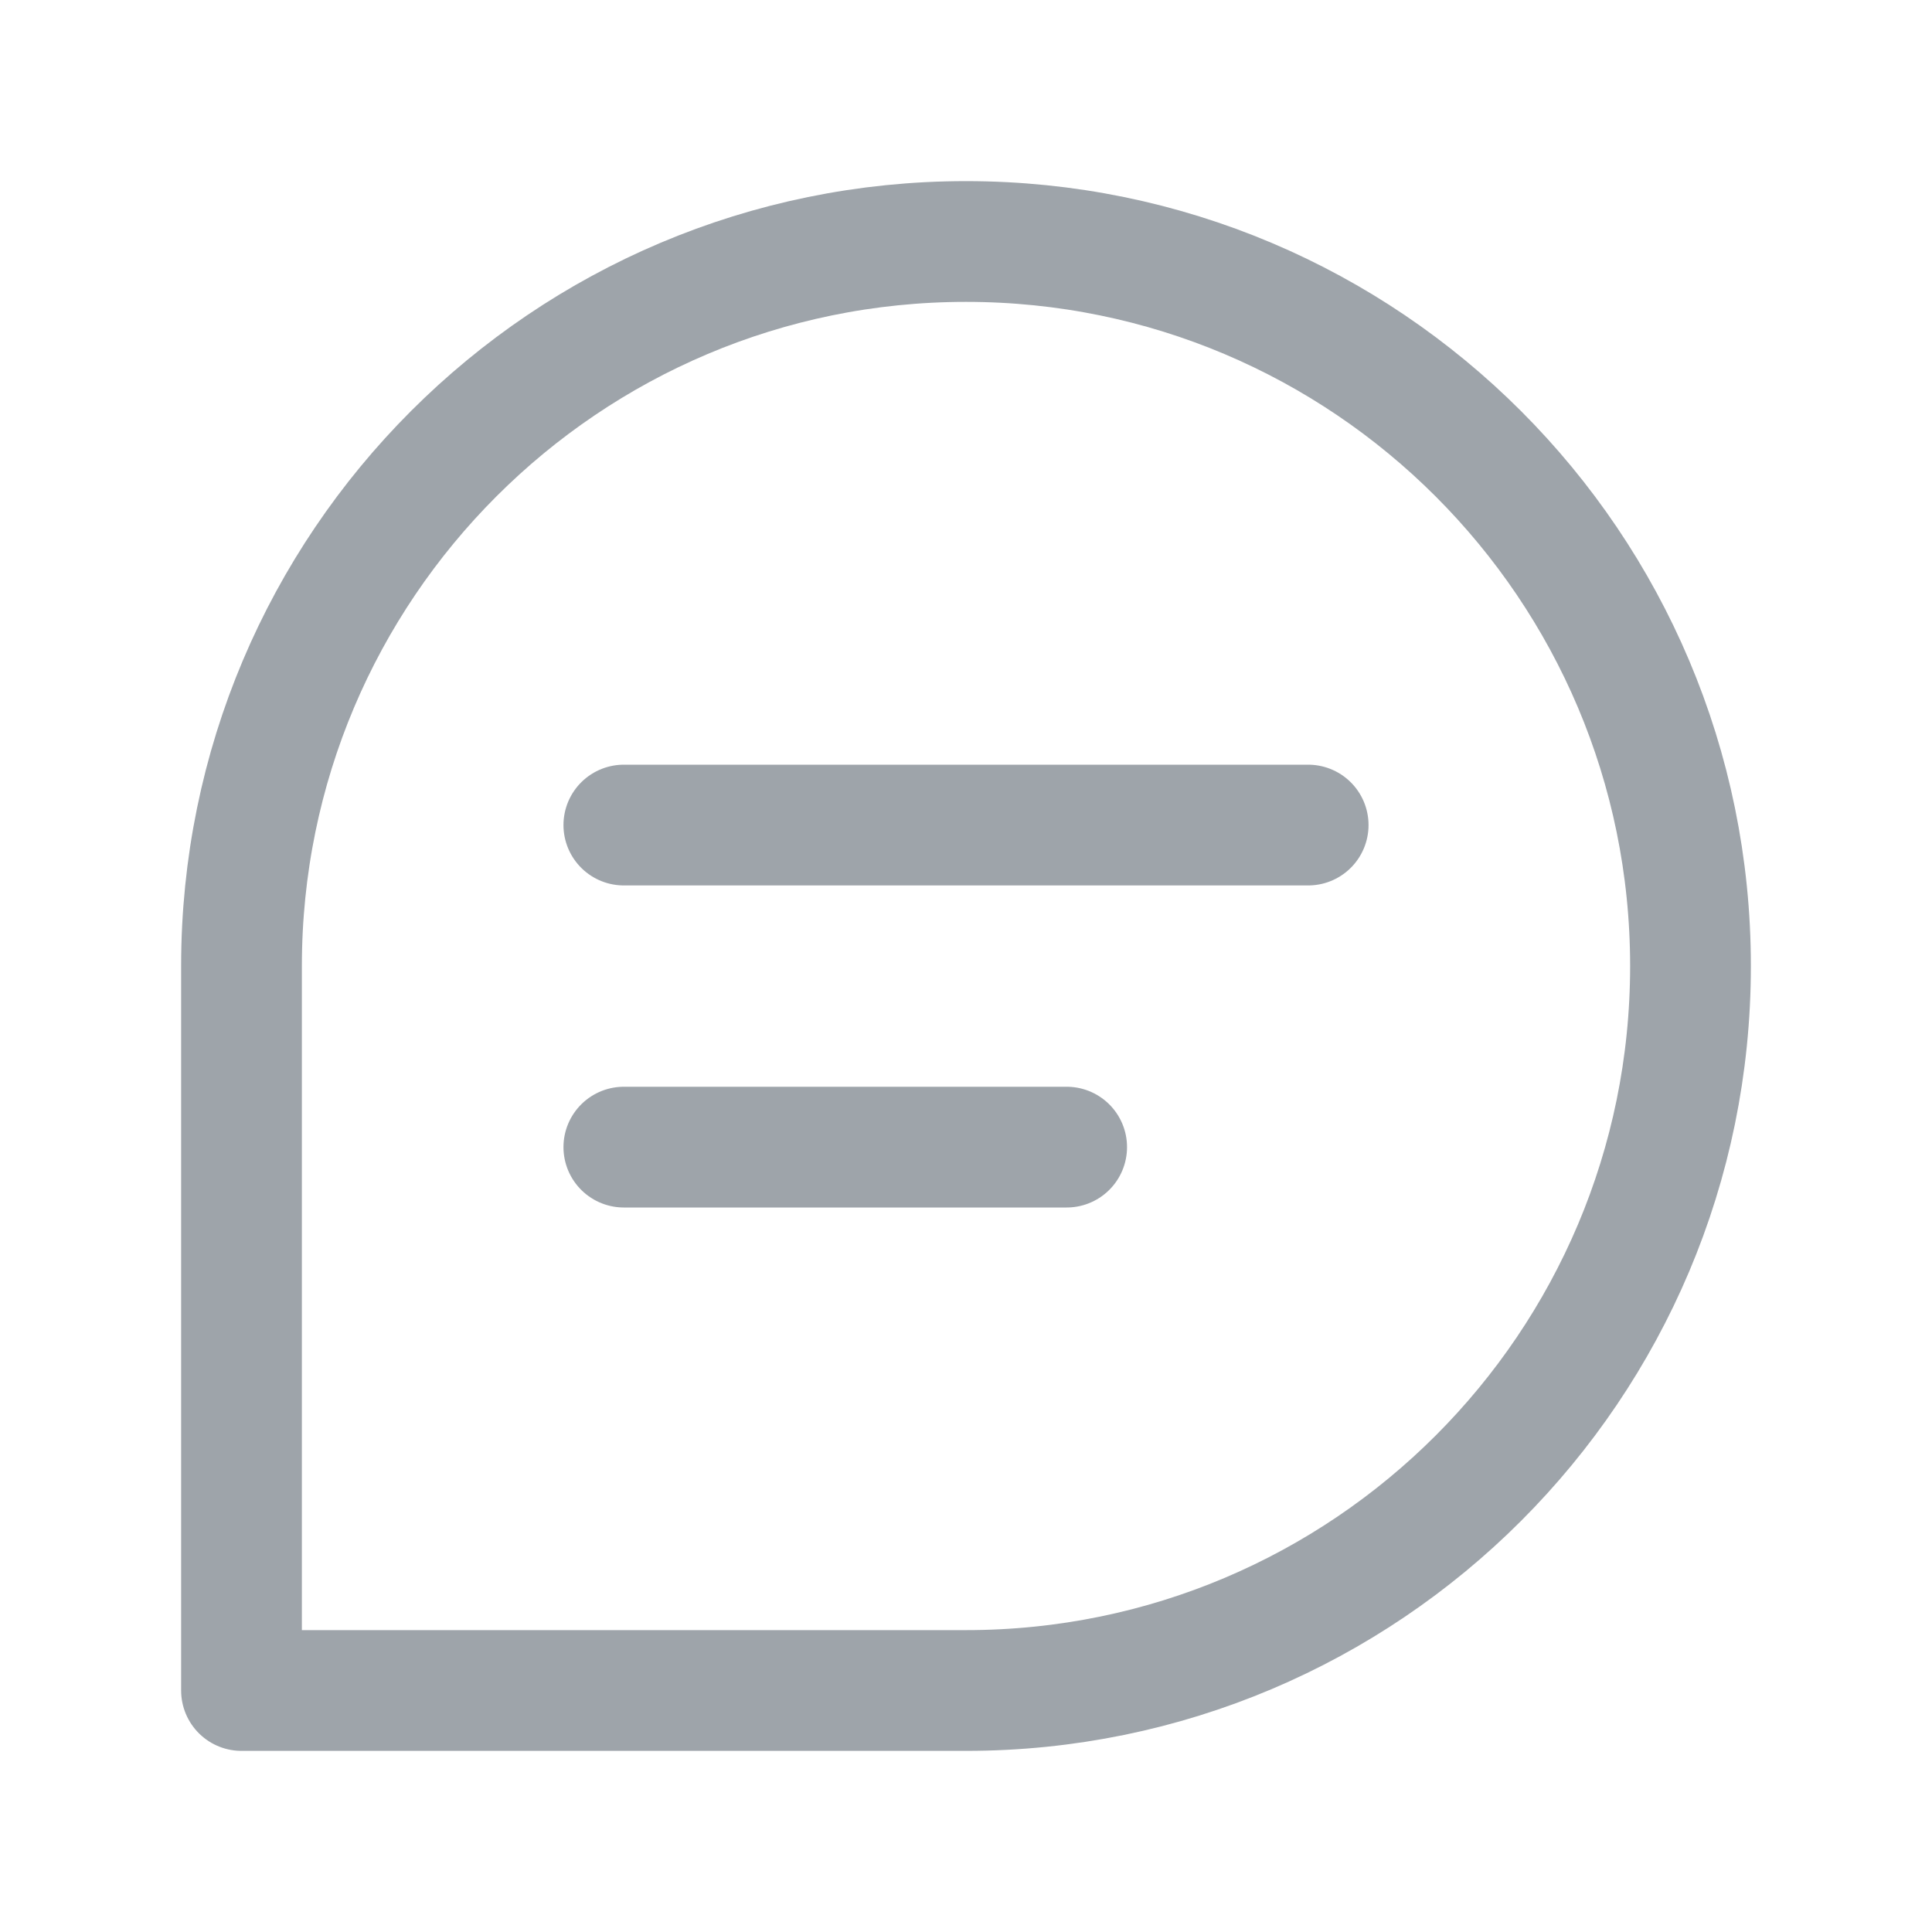 <svg width="20" height="20" viewBox="0 0 20 20" fill="none" xmlns="http://www.w3.org/2000/svg">
<path d="M2.5 10C2.5 5.858 5.858 2.5 10 2.5C14.142 2.5 17.5 5.858 17.5 10C17.5 14.142 14.142 17.5 10 17.5H2.5V10Z" stroke="#9EA4AA" stroke-width="1.25" stroke-linejoin="round"/>
<path d="M6.458 11.875H11.042" stroke="#9EA4AA" stroke-width="1.25" stroke-linecap="round"/>
<path d="M6.458 8.541H13.542" stroke="#9EA4AA" stroke-width="1.25" stroke-linecap="round"/>
</svg>
